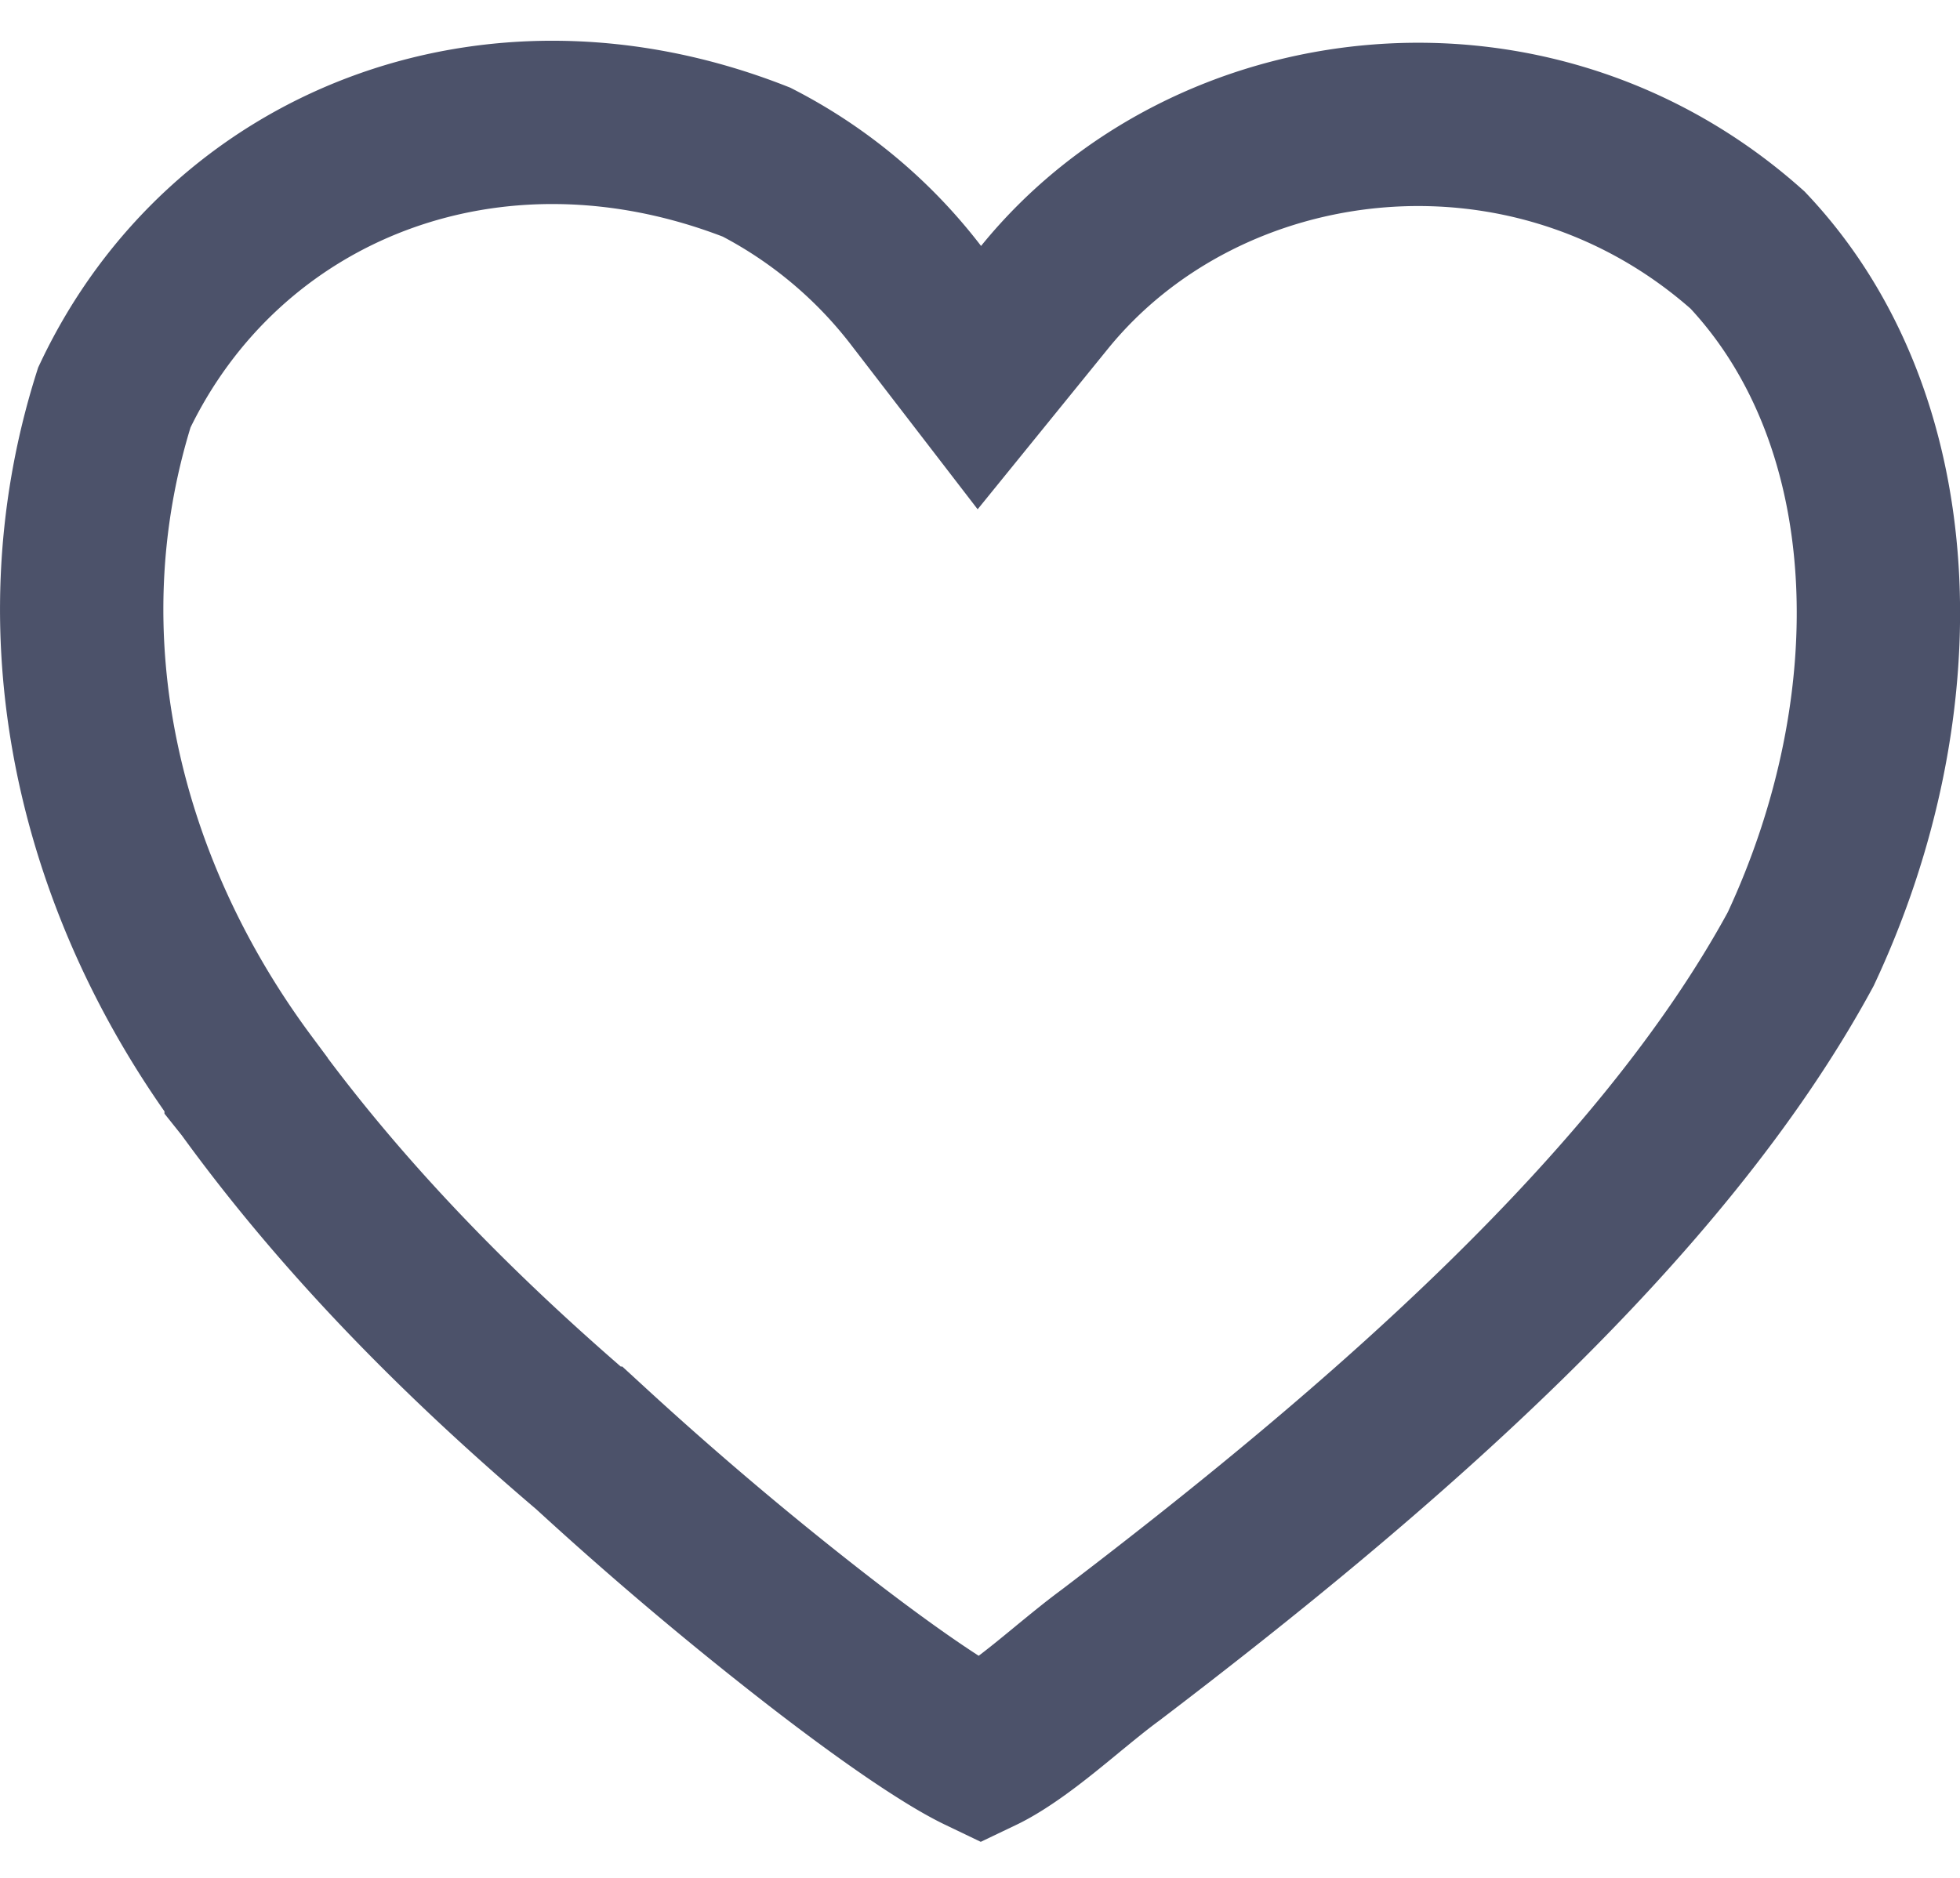 <svg width="24" height="23" fill="none" xmlns="http://www.w3.org/2000/svg"><path d="m3.014 13.29.008.01c1.208 1.668 2.663 3.12 4.174 4.408l.017.014.017.015a44.18 44.18 0 0 0 2.878 2.426c.53.407 1.024.763 1.428 1.017.194.123.353.212.474.27.134-.064.316-.176.55-.352.169-.127.336-.264.513-.41l.012-.01c.163-.133.341-.28.51-.404 3.327-2.532 6.743-5.495 8.454-8.649 1.407-3.004 1.306-6.488-.65-8.562-2.65-2.362-6.616-1.878-8.61.58l-.797.982-.771-1.002a5.82 5.82 0 0 0-1.957-1.637C6.018.712 2.745 2.03 1.4 4.868c-.943 2.988-.142 6.06 1.614 8.421Z" stroke="#4C526A" stroke-width="2"/></svg>